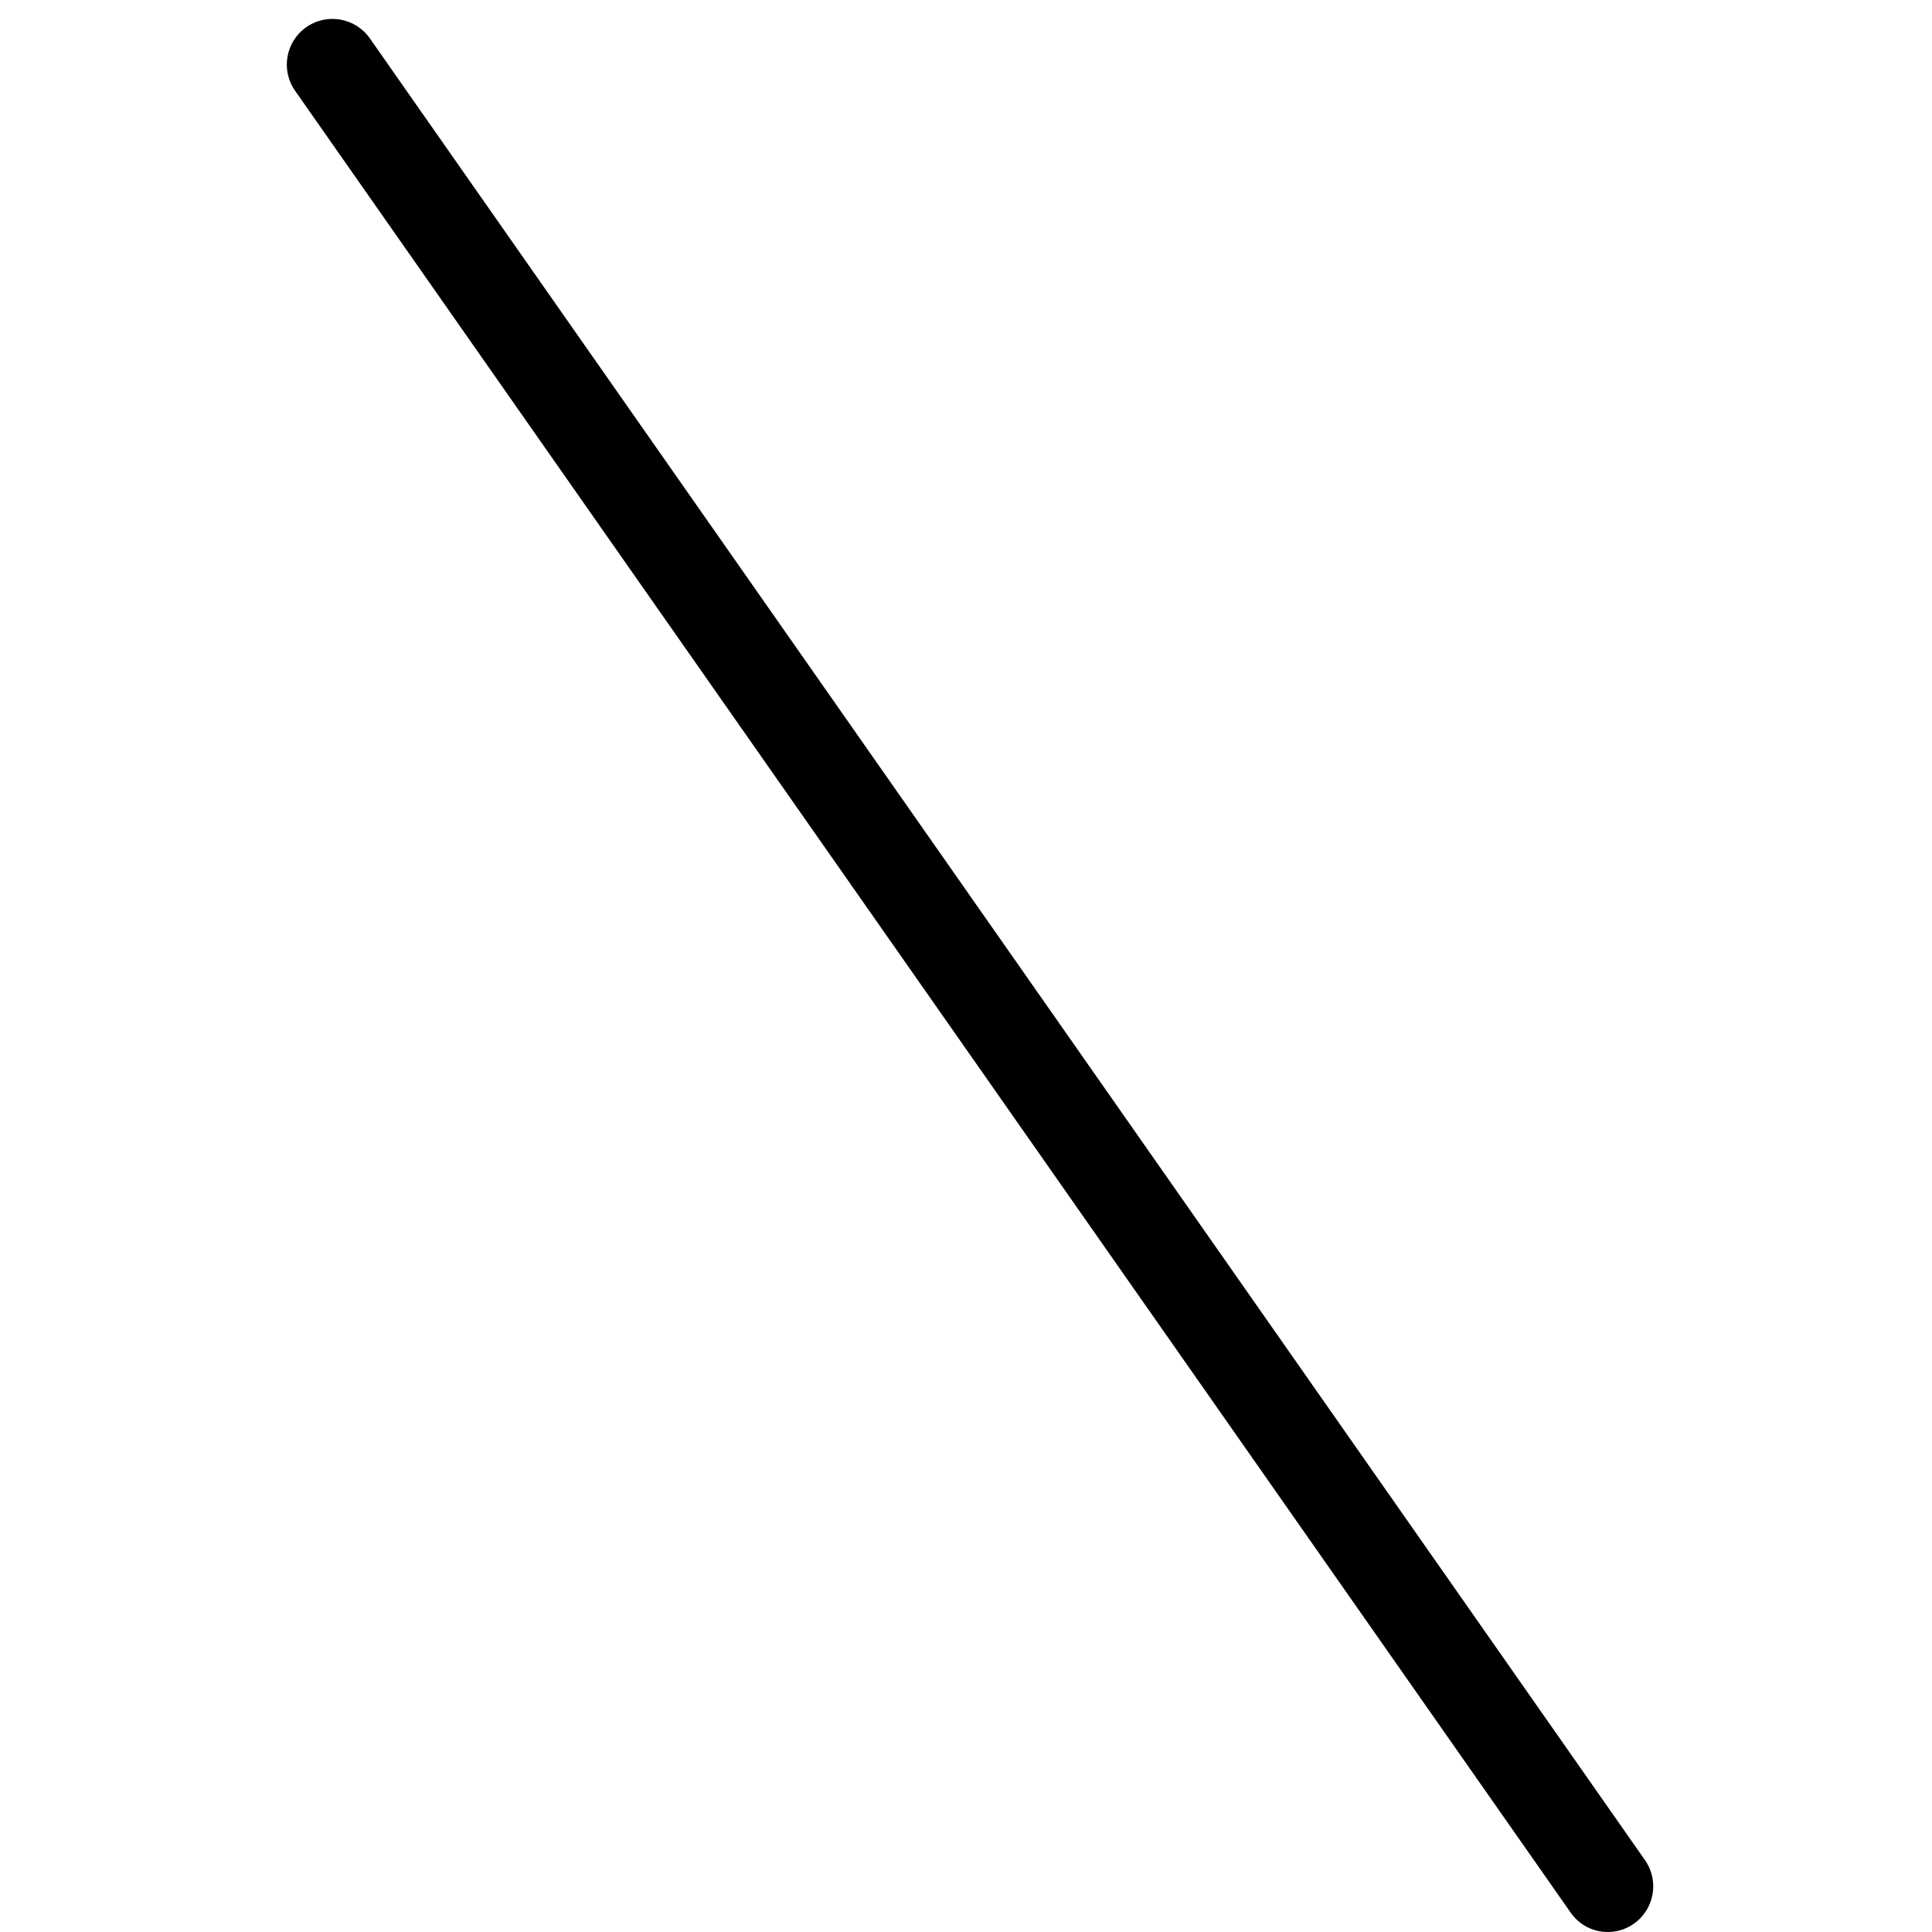 <?xml version="1.0" encoding="UTF-8"?>
<svg width="100px" height="100px" viewBox="0 0 100 100" version="1.1" xmlns="http://www.w3.org/2000/svg" xmlns:xlink="http://www.w3.org/1999/xlink">
    <!-- Generator: Sketch 57.1 (83088) - https://sketch.com -->
    <title>regular/backslash-regular</title>
    <desc>Created with Sketch.</desc>
    <g id="regular/backslash" stroke="none" stroke-width="1" fill="none" fill-rule="evenodd">
        <path d="M83.238,100 C82.47,100.009 81.748,99.638 81.307,99.01 L15.277,4.703 C14.525,3.637 14.78,2.163 15.847,1.411 C16.913,0.659 18.387,0.914 19.139,1.98 L85.149,96.287 C85.892,97.357 85.631,98.826 84.564,99.574 C84.176,99.848 83.713,99.996 83.238,100 L83.238,100 Z" id="backslash" fill="#000000"></path>
    </g>
</svg>